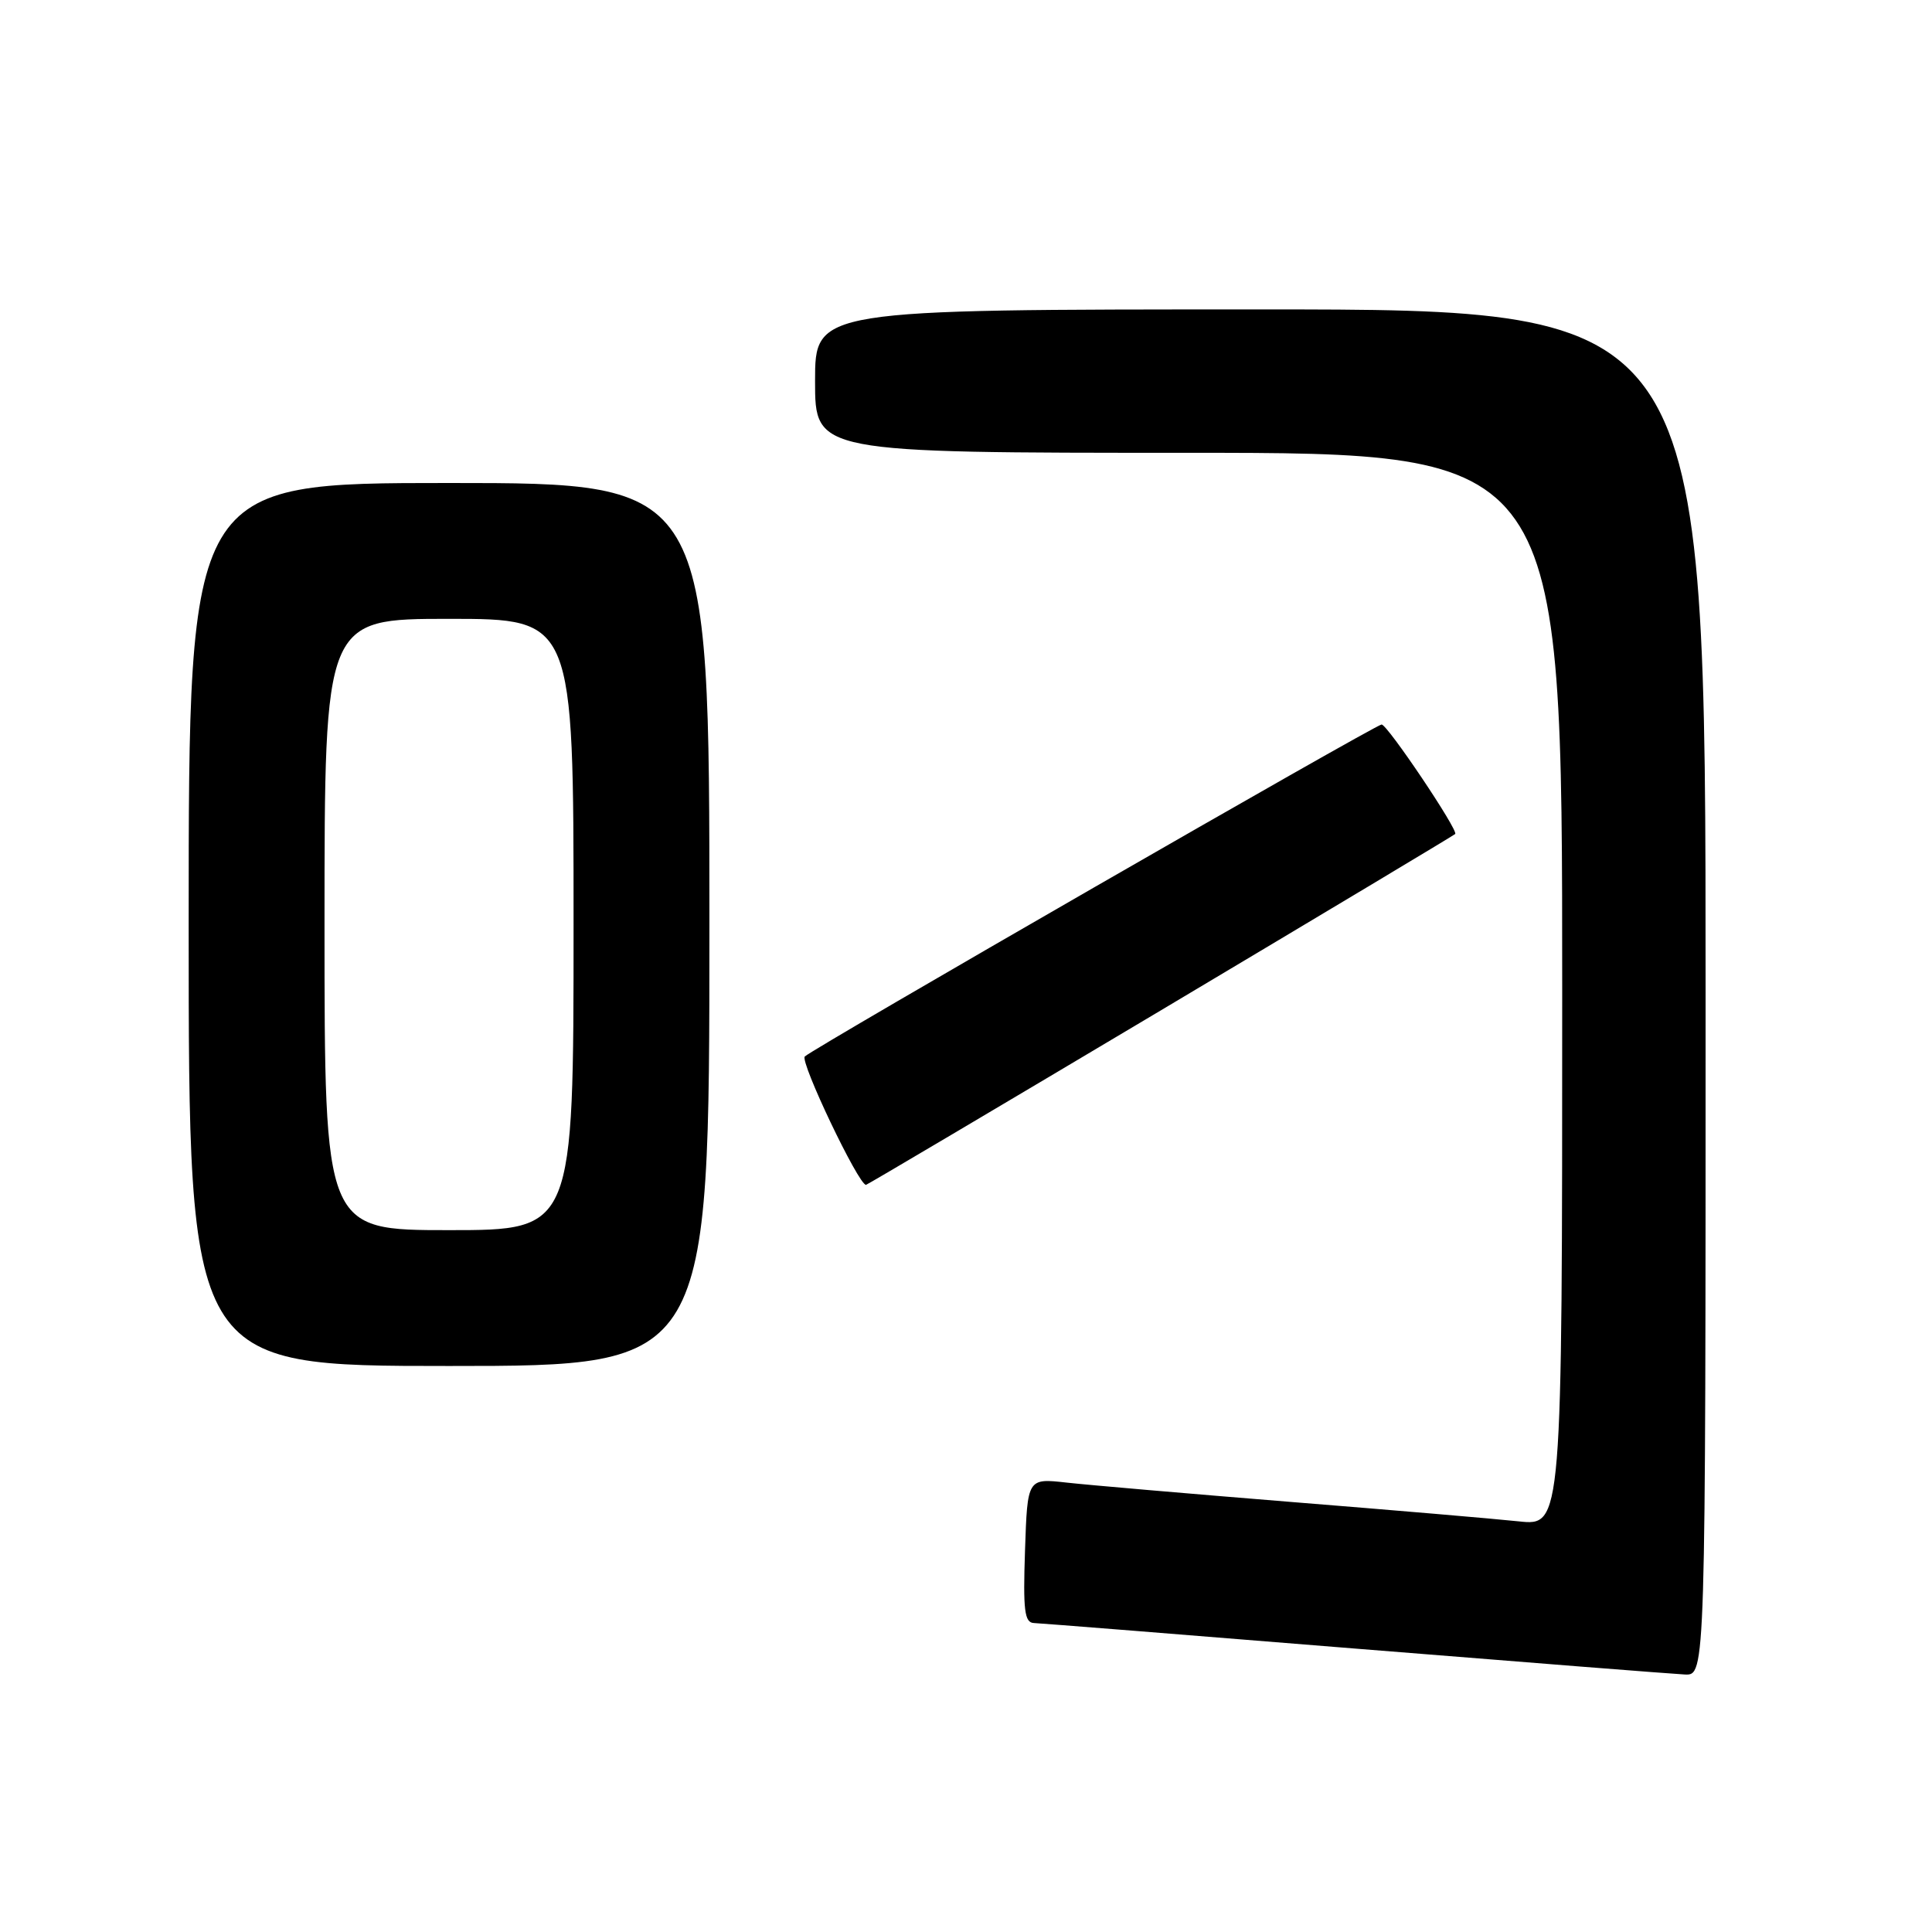 <?xml version="1.0" encoding="UTF-8" standalone="no"?>
<!DOCTYPE svg PUBLIC "-//W3C//DTD SVG 1.1//EN" "http://www.w3.org/Graphics/SVG/1.1/DTD/svg11.dtd" >
<svg xmlns="http://www.w3.org/2000/svg" xmlns:xlink="http://www.w3.org/1999/xlink" version="1.1" viewBox="0 0 256 256">
 <g >
 <path fill="currentColor"
d=" M 226.00 131.50 C 226.00 41.00 226.00 41.00 167.00 41.00 C 108.00 41.00 108.00 41.00 108.00 50.50 C 108.00 60.00 108.00 60.00 157.50 60.00 C 207.00 60.00 207.00 60.00 207.00 131.10 C 207.00 202.20 207.00 202.20 201.25 201.59 C 198.09 201.25 184.47 200.09 171.00 199.01 C 157.53 197.92 144.17 196.77 141.32 196.45 C 136.14 195.87 136.14 195.87 135.82 205.44 C 135.55 213.40 135.75 215.01 137.00 215.06 C 137.82 215.09 156.95 216.61 179.50 218.44 C 202.05 220.26 221.74 221.81 223.25 221.88 C 226.00 222.00 226.00 222.00 226.00 131.50 Z  M 94.00 122.50 C 94.00 64.00 94.00 64.00 59.50 64.00 C 25.00 64.00 25.00 64.00 25.00 122.50 C 25.00 181.00 25.00 181.00 59.50 181.00 C 94.00 181.00 94.00 181.00 94.00 122.50 Z  M 153.75 133.92 C 175.06 121.22 192.64 110.69 192.82 110.51 C 193.28 110.05 183.84 96.00 183.07 96.00 C 182.28 96.00 107.81 138.86 106.64 139.99 C 105.96 140.65 113.75 157.00 114.75 157.00 C 114.89 157.00 132.44 146.61 153.75 133.92 Z  M 43.00 122.50 C 43.00 82.00 43.00 82.00 59.50 82.00 C 76.00 82.00 76.00 82.00 76.00 122.50 C 76.00 163.00 76.00 163.00 59.50 163.00 C 43.00 163.00 43.00 163.00 43.00 122.50 Z "/>
</g>
</svg>